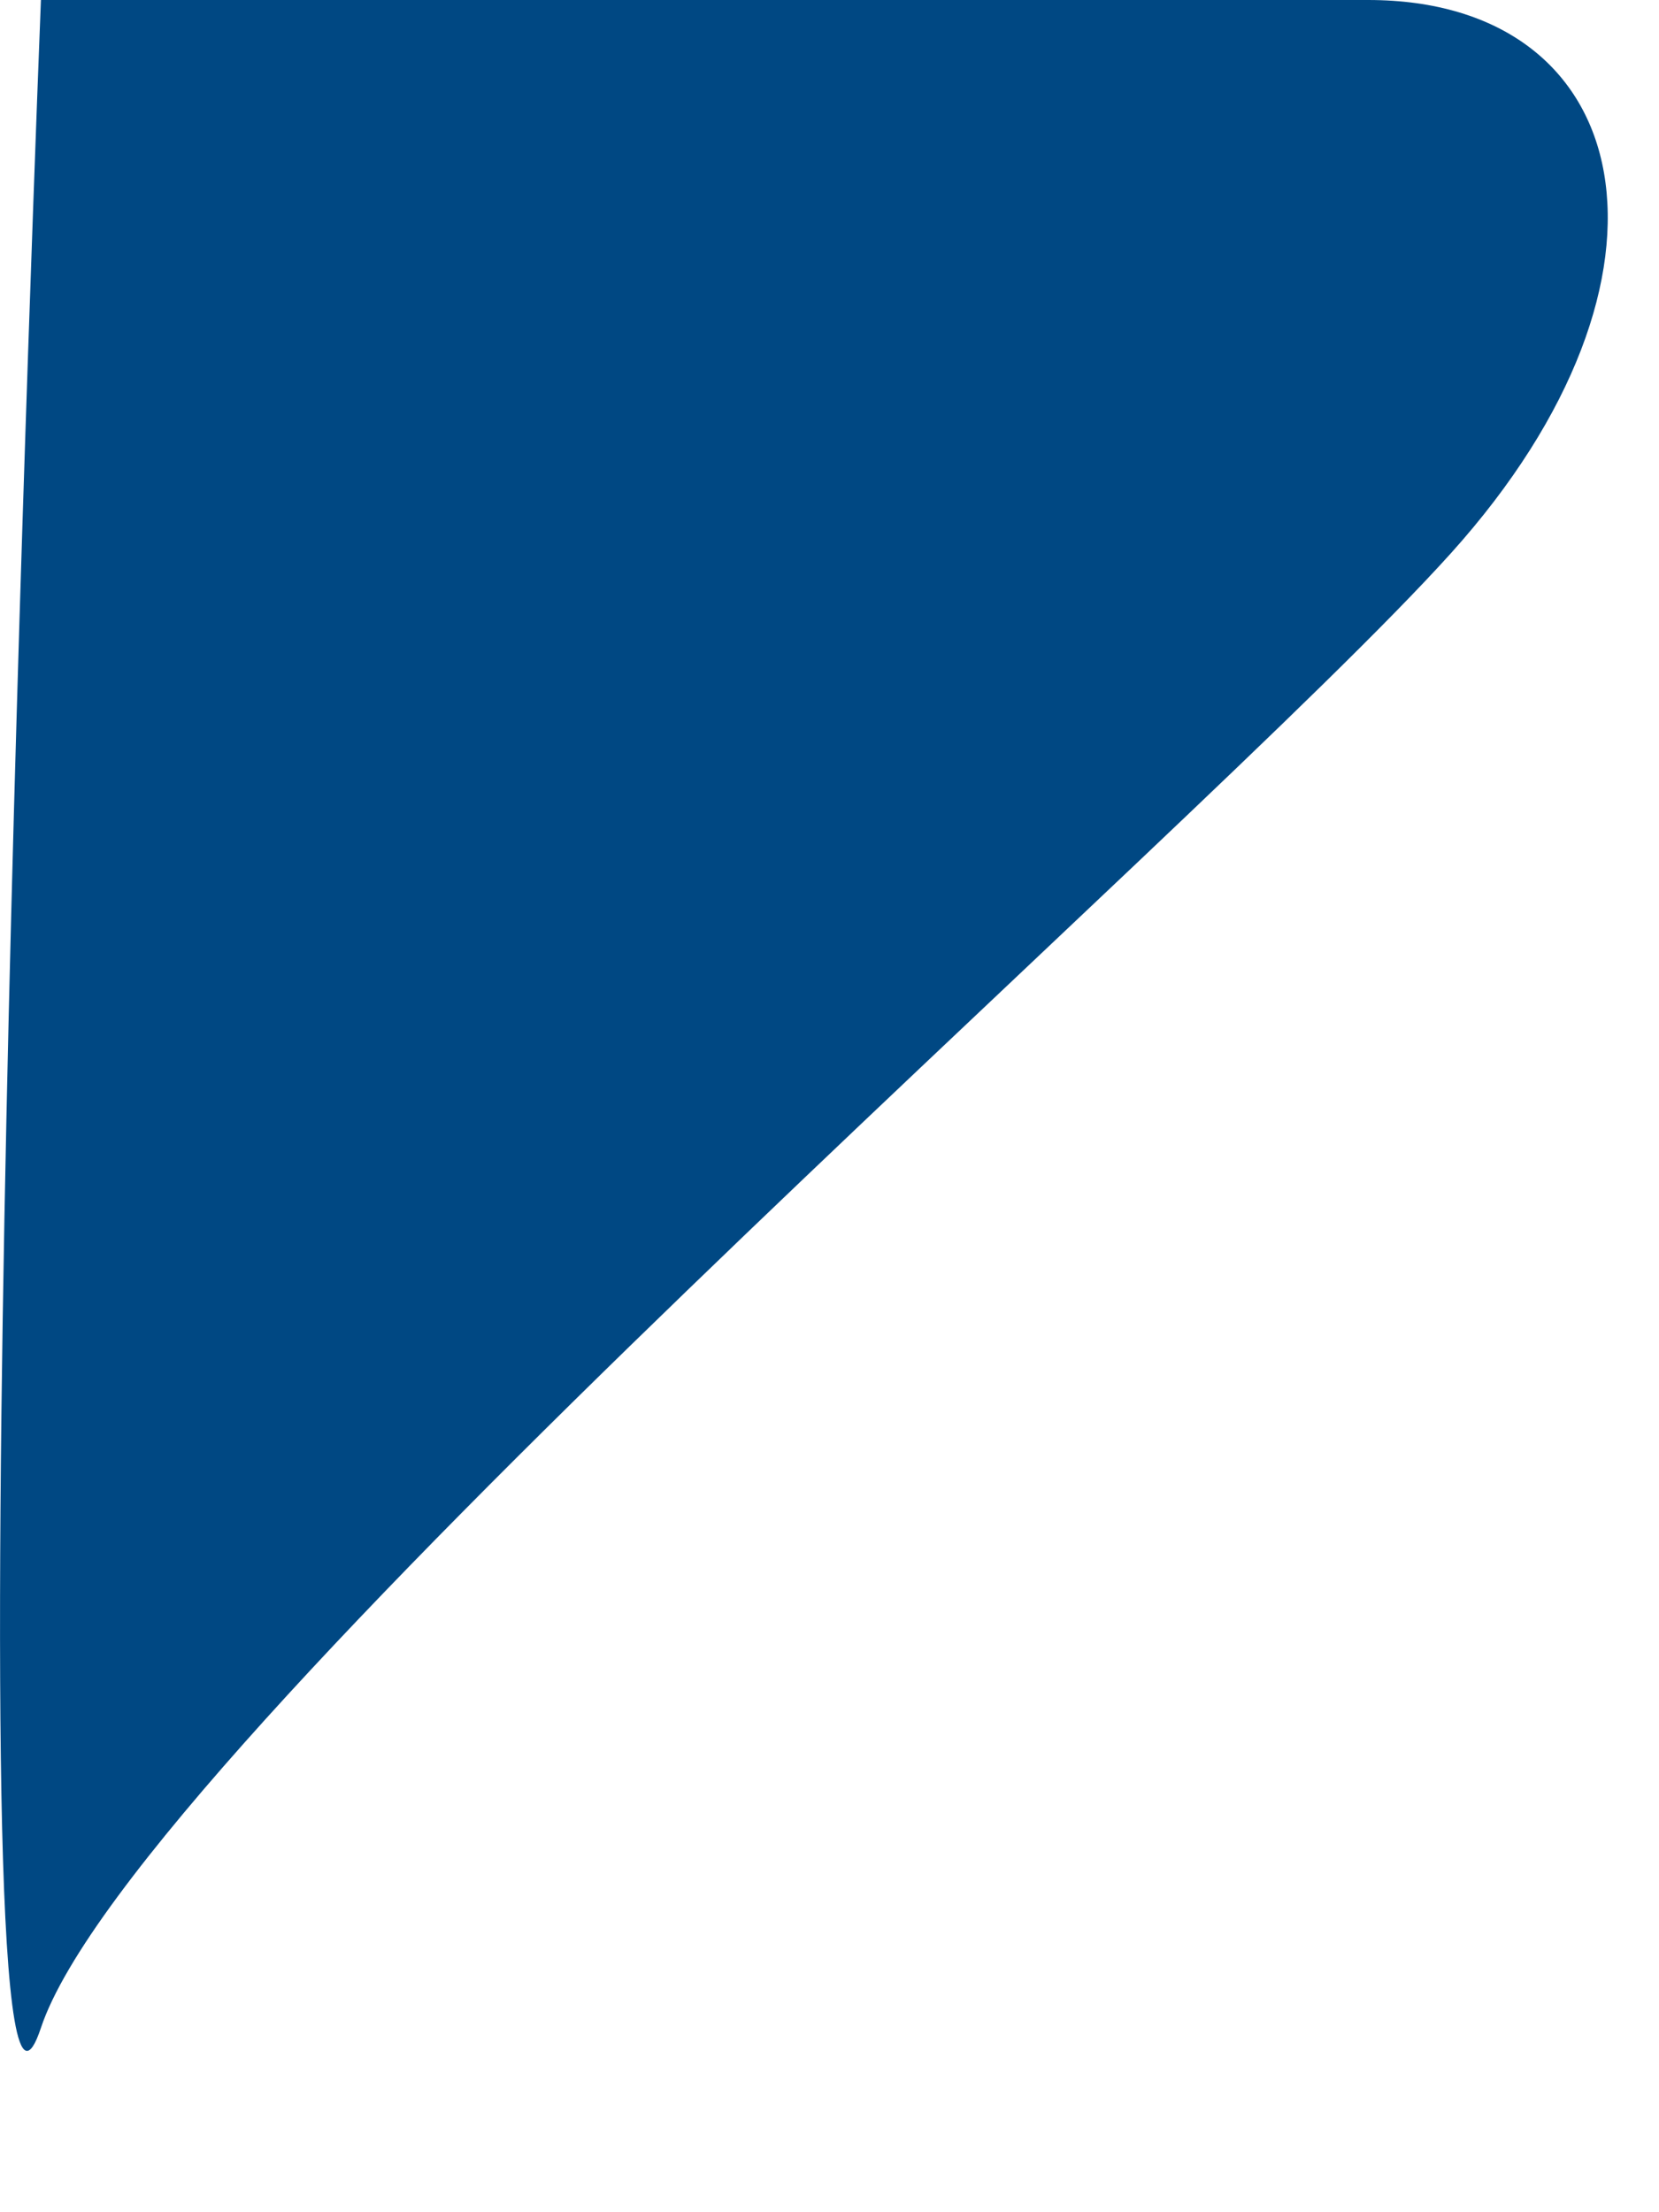 <svg width="9" height="12" viewBox="0 0 9 12" fill="none" xmlns="http://www.w3.org/2000/svg">
<path d="M0.222 0C0.222 0 5.96 0 7.422 0C8.884 0 9.222 1.5 7.872 3C6.522 4.5 0.721 9.5 0.222 11C-0.277 12.5 0.222 0 0.222 0Z" fill="#004883"/>
</svg>
